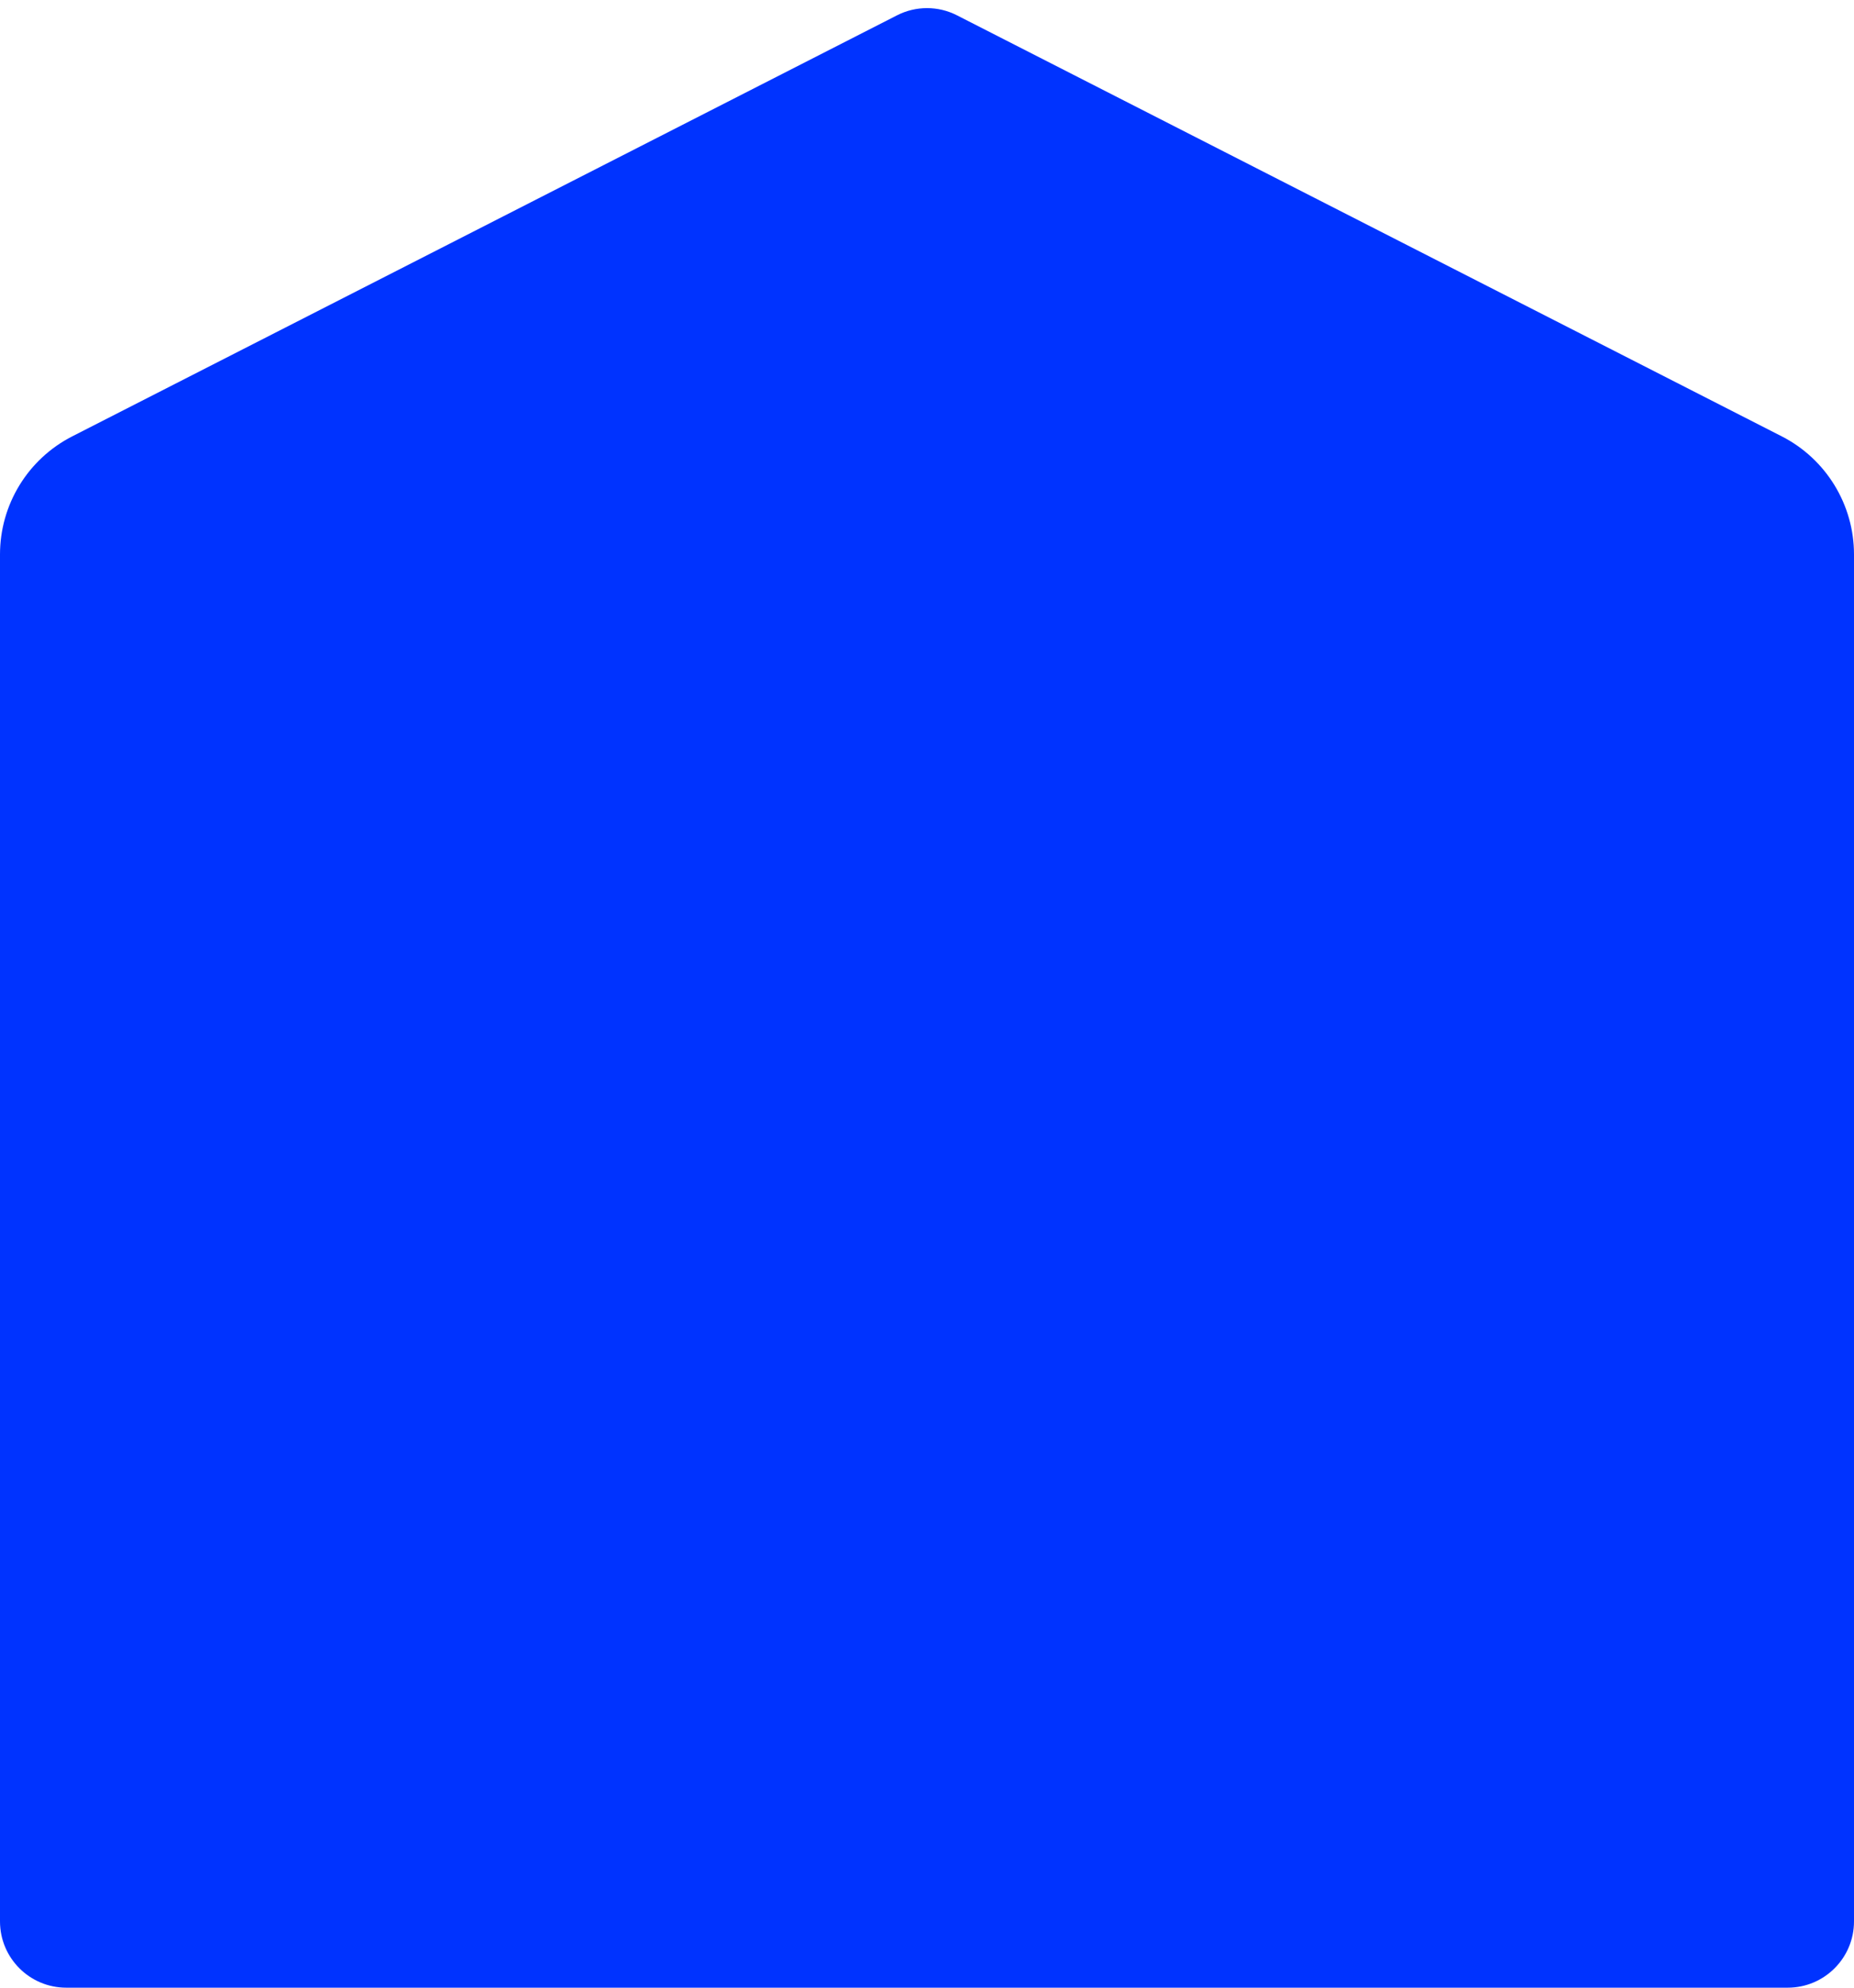 <svg width="28" height="30" viewBox="0 0 28 30" fill="none" xmlns="http://www.w3.org/2000/svg">
<path d="M0 8.368C0 7.616 0.421 6.928 1.091 6.586L13.546 0.232C13.831 0.086 14.169 0.086 14.454 0.232L26.909 6.586C27.578 6.928 28 7.616 28 8.368V29C28 29.552 27.552 30 27 30H1C0.448 30 0 29.552 0 29V8.368Z" fill="#0033FF"/>
</svg>
